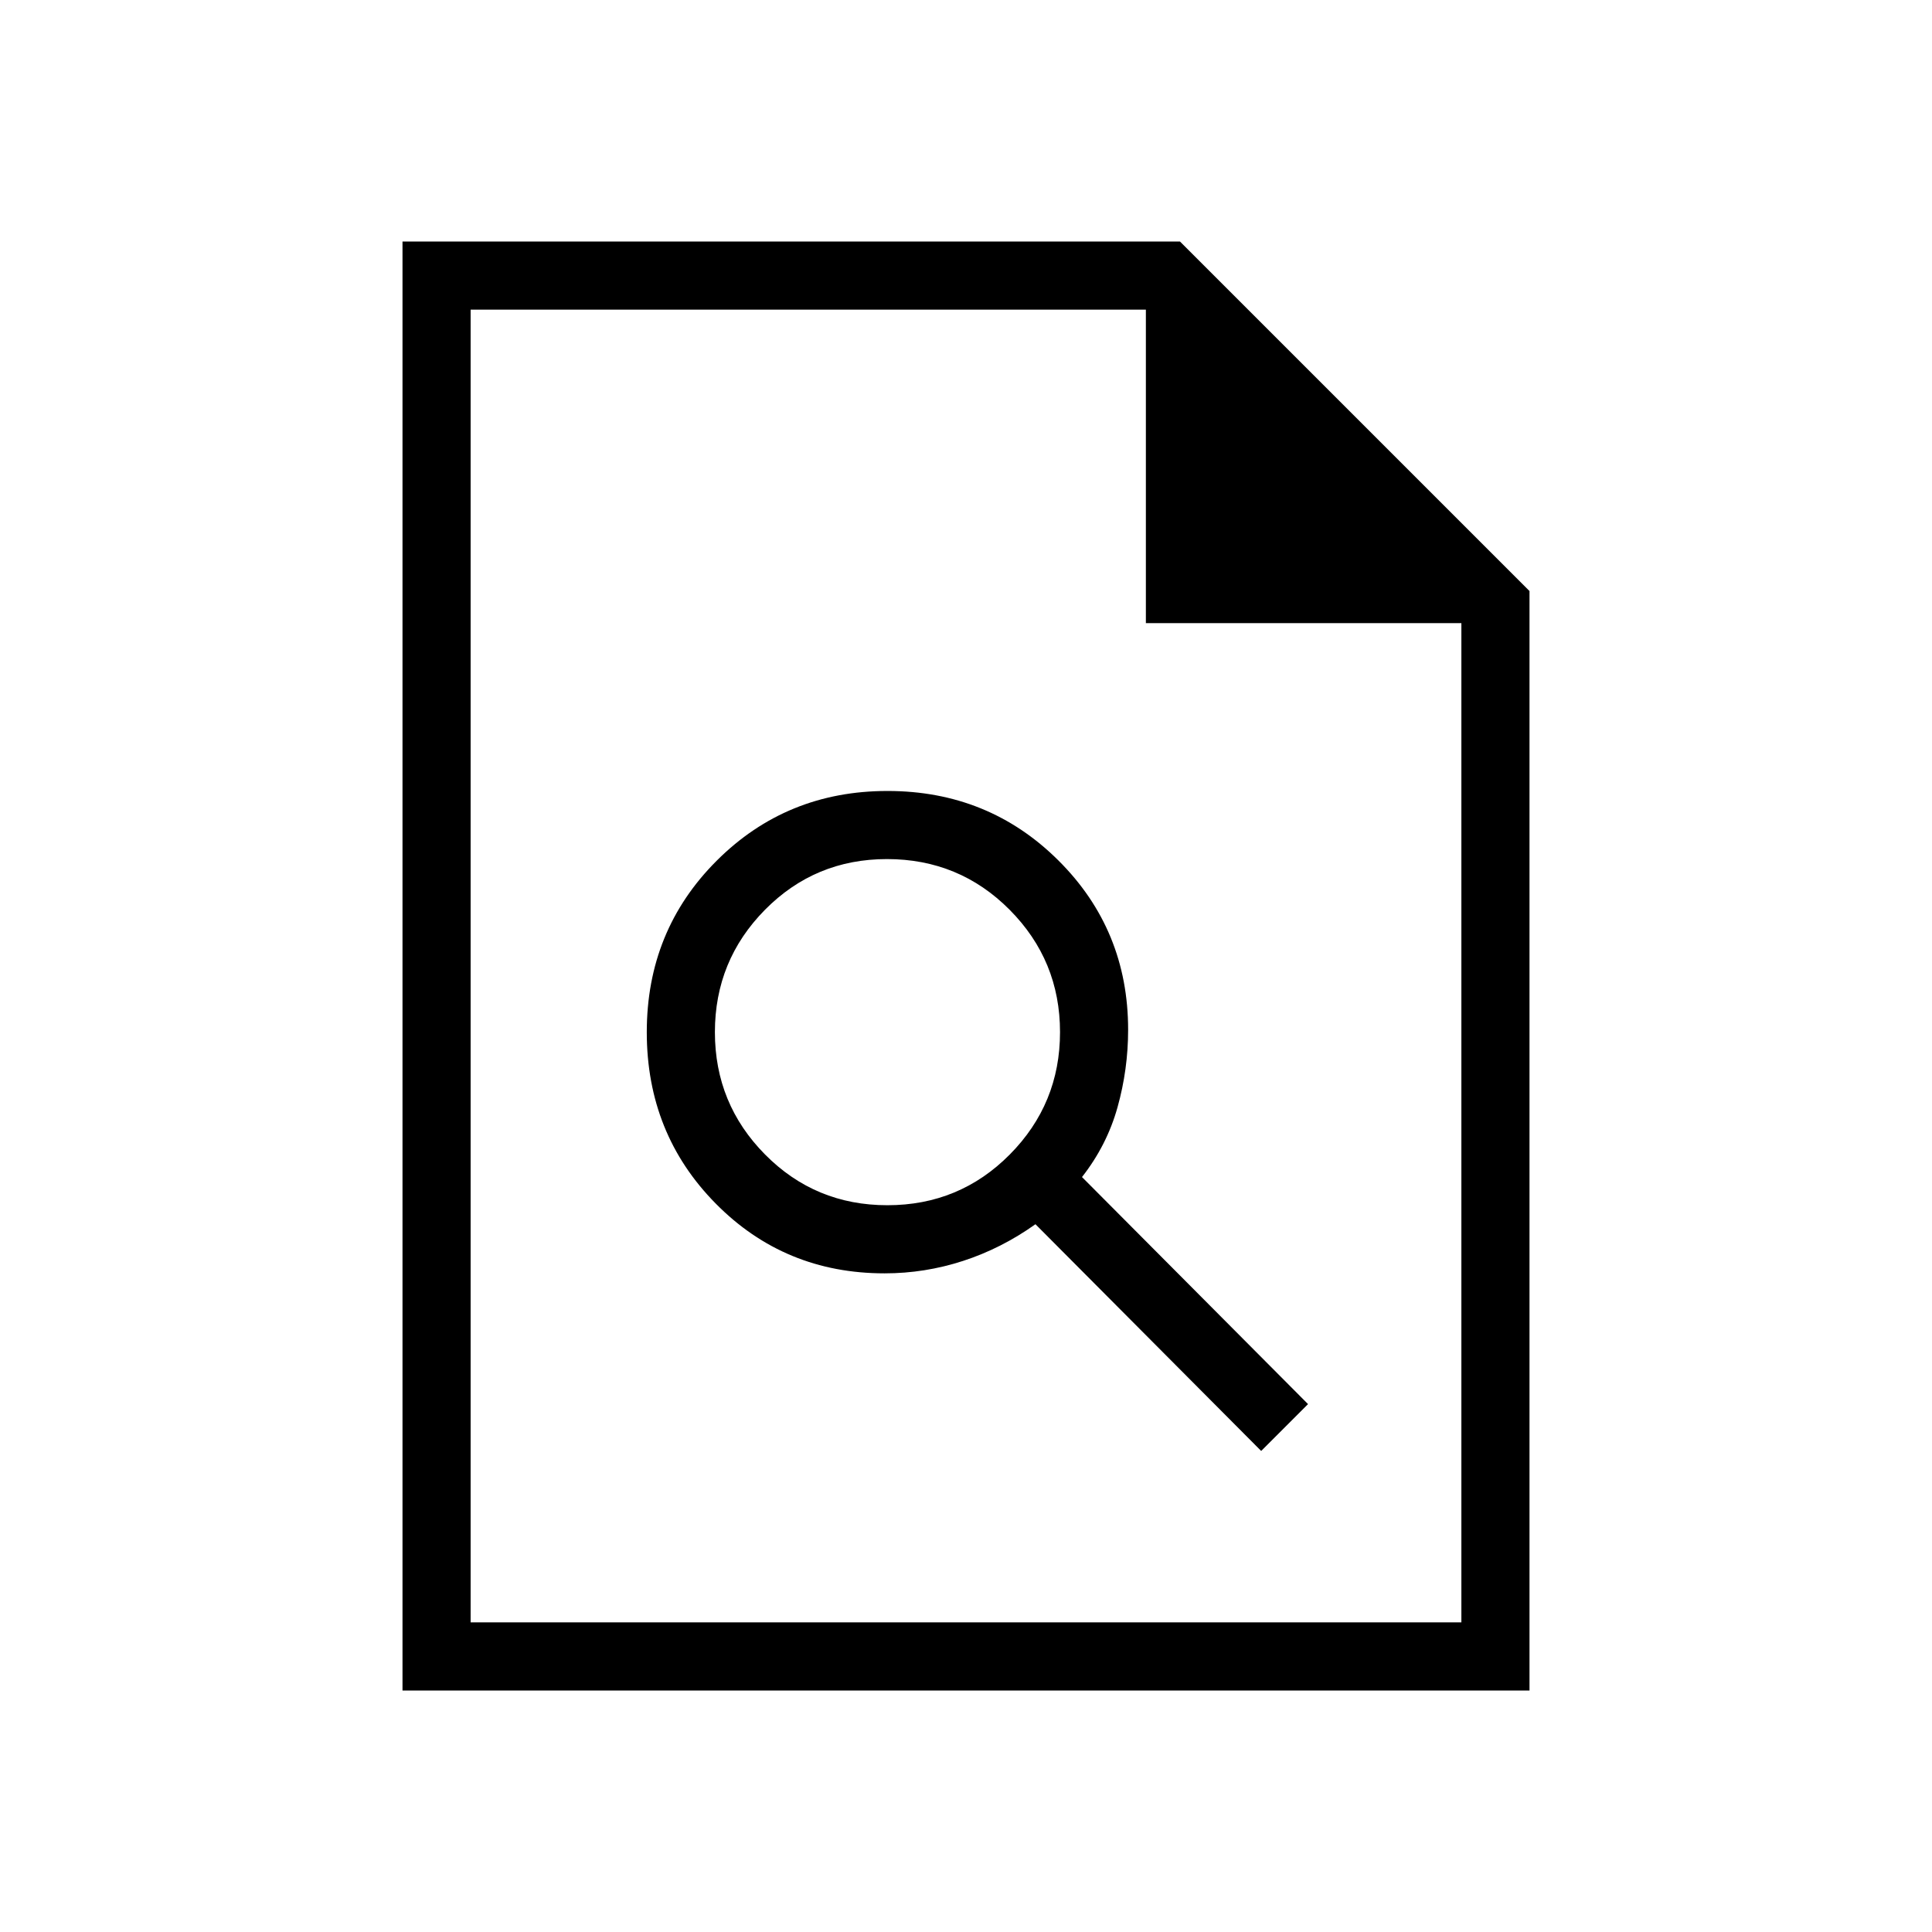 <svg xmlns="http://www.w3.org/2000/svg" height="40" viewBox="0 -960 960 960" width="40"><path d="M439.54-327.28q20 0 39.04-6.19 19.04-6.2 35.93-18.22l112.16 112.66 23.28-23.28-112.31-112.82q12.39-15.82 17.65-34.68 5.27-18.85 5.27-38.5 0-49.69-34.69-84.18-34.69-34.48-84.9-34.48-50.2 0-84.89 34.69-34.7 34.69-34.7 85.15 0 50.46 34.24 85.16 34.23 34.69 83.92 34.69Zm1.39-33.85q-35.83 0-60.76-25.19-24.94-25.19-24.94-60.81 0-35.61 24.89-60.81 24.9-25.19 60.6-25.19 35.91 0 60.96 25.19 25.04 25.2 25.04 60.81 0 35.62-24.98 60.81-24.98 25.19-60.81 25.19ZM200-120v-720h386.31L760-666.31V-120H200Zm369.38-530.36v-155.79H233.85v652.3h492.3v-496.51H569.38ZM233.85-806.15v155.79-155.79 652.3-652.3Z"/></svg>